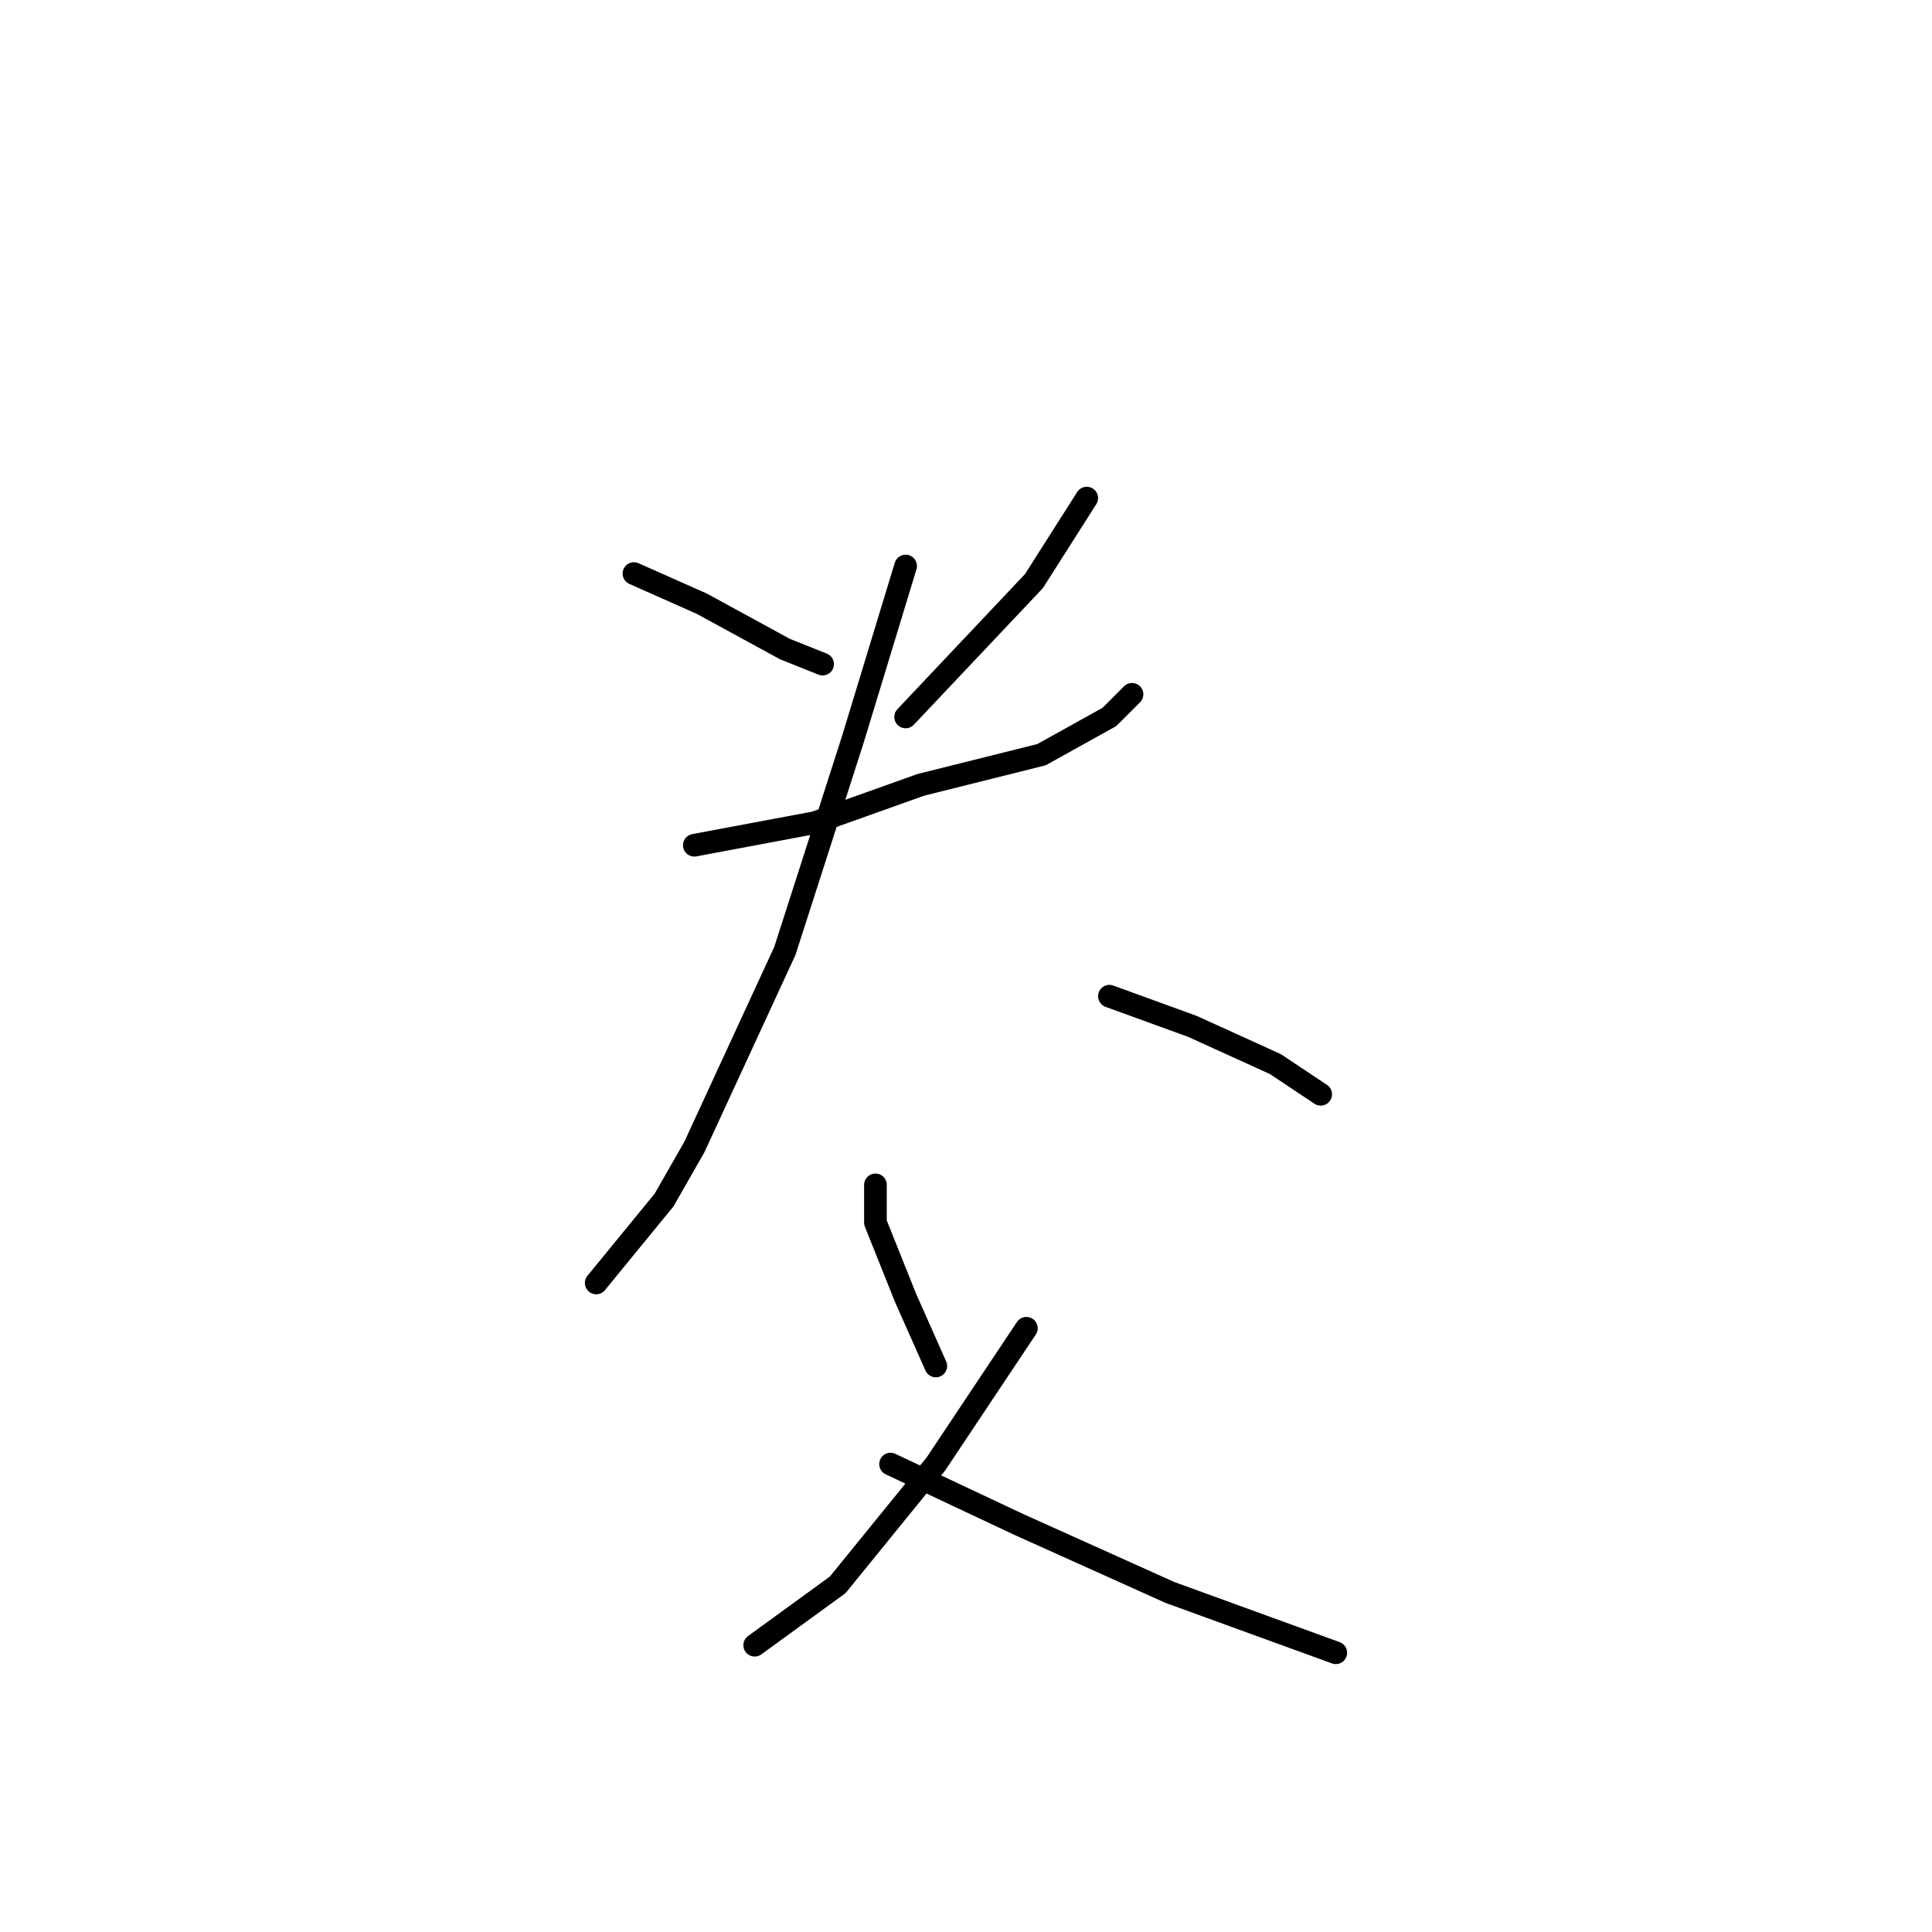<?xml version="1.0" standalone="no"?>
    <svg width="256" height="256" xmlns="http://www.w3.org/2000/svg" version="1.1">
    <polyline stroke="black" stroke-width="3" stroke-linecap="round" fill="transparent" stroke-linejoin="round" points="84 76 93 80 104 86 109 88 109 88 " />
        <polyline stroke="black" stroke-width="3" stroke-linecap="round" fill="transparent" stroke-linejoin="round" points="144 66 137 77 120 95 120 95 " />
        <polyline stroke="black" stroke-width="3" stroke-linecap="round" fill="transparent" stroke-linejoin="round" points="92 112 108 109 122 104 138 100 147 95 150 92 150 92 " />
        <polyline stroke="black" stroke-width="3" stroke-linecap="round" fill="transparent" stroke-linejoin="round" points="120 75 113 98 104 126 92 152 88 159 79 170 79 170 " />
        <polyline stroke="black" stroke-width="3" stroke-linecap="round" fill="transparent" stroke-linejoin="round" points="147 132 158 136 169 141 175 145 175 145 " />
        <polyline stroke="black" stroke-width="3" stroke-linecap="round" fill="transparent" stroke-linejoin="round" points="116 157 116 162 120 172 124 181 124 181 " />
        <polyline stroke="black" stroke-width="3" stroke-linecap="round" fill="transparent" stroke-linejoin="round" points="136 176 124 194 111 210 100 218 100 218 " />
        <polyline stroke="black" stroke-width="3" stroke-linecap="round" fill="transparent" stroke-linejoin="round" points="118 194 135 202 155 211 177 219 177 219 " />
        </svg>
